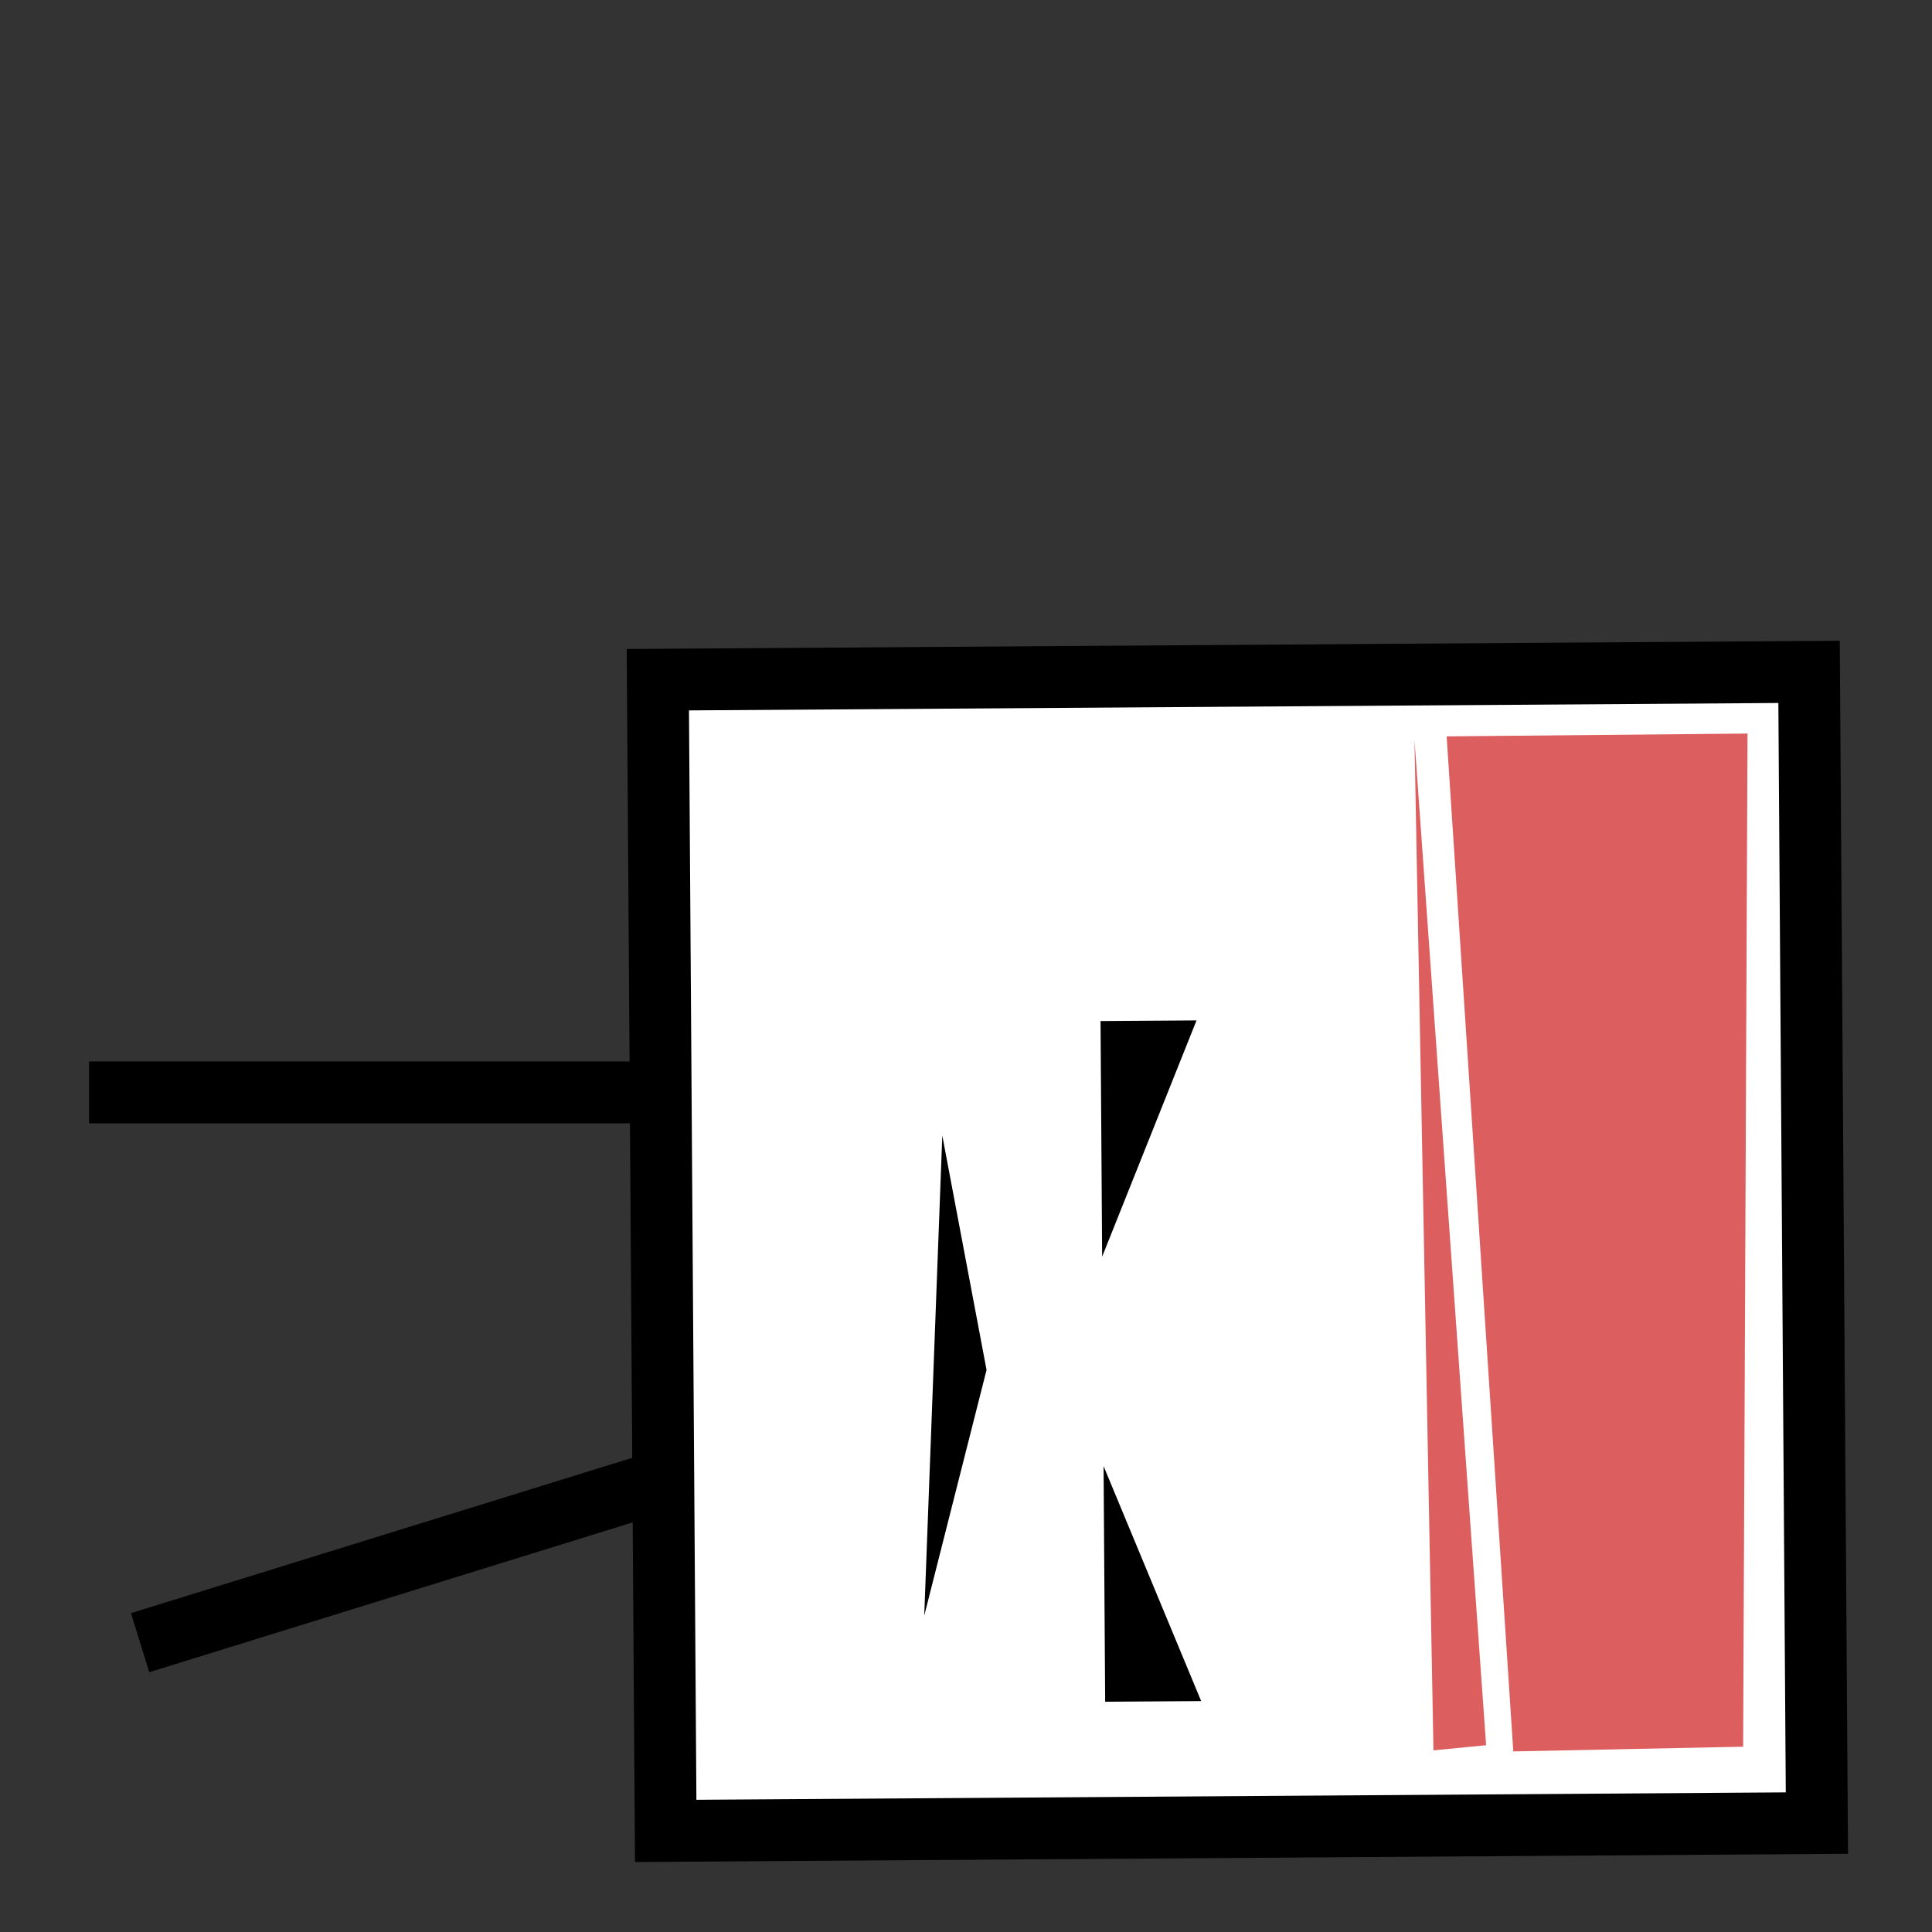 <?xml version="1.0" encoding="utf-8"?>
<!-- Generator: Adobe Illustrator 26.5.0, SVG Export Plug-In . SVG Version: 6.00 Build 0)  -->
<svg version="1.1" id="Layer_1" xmlns="http://www.w3.org/2000/svg" xmlns:xlink="http://www.w3.org/1999/xlink" x="0px" y="0px"
	 viewBox="0 0 500 500" style="enable-background:new 0 0 500 500;" xml:space="preserve">
<rect x="0" y="0" width="500" height="500" fill="#333333" stroke="none"/>
<g>
	
		<rect x="171.266" y="174.883" transform="matrix(1 -0.007 0.007 1 -2.204 2.194)" style="fill:#FFFFFF;" width="297.933" height="297.933"/>
	<path d="M460.239,181.933l1.919,281.931l-281.931,1.919l-1.919-281.931L460.239,181.933 M476.129,165.825
		l-313.93,2.137l2.137,313.93l313.93-2.137L476.129,165.825L476.129,165.825z"/>
</g>
<line style="fill:none;stroke:#000000;stroke-width:16;stroke-miterlimit:10;" x1="169.844" y1="282.704" x2="23.039" y2="282.704"/>
<line style="fill:none;stroke:#000000;stroke-width:16;stroke-miterlimit:10;" x1="176.487" y1="381.673" x2="36.258" y2="425.121"/>
<polygon points="285.234,325.226 284.818,264.247 309.662,264.077 "/>
<polygon points="285.603,379.43 286.018,440.409 310.861,440.24 "/>
<polygon points="243.864,293.887 255.319,354.54 239.188,418.142 "/>
<polygon style="fill:#DD5E5E;" points="452.259,189.843 451.122,452.043 391.641,453.267 374.391,190.571 "/>
<polygon style="fill:#DD5E5E;" points="366.066,191.384 384.607,451.662 370.983,452.993 "/>
</svg>
